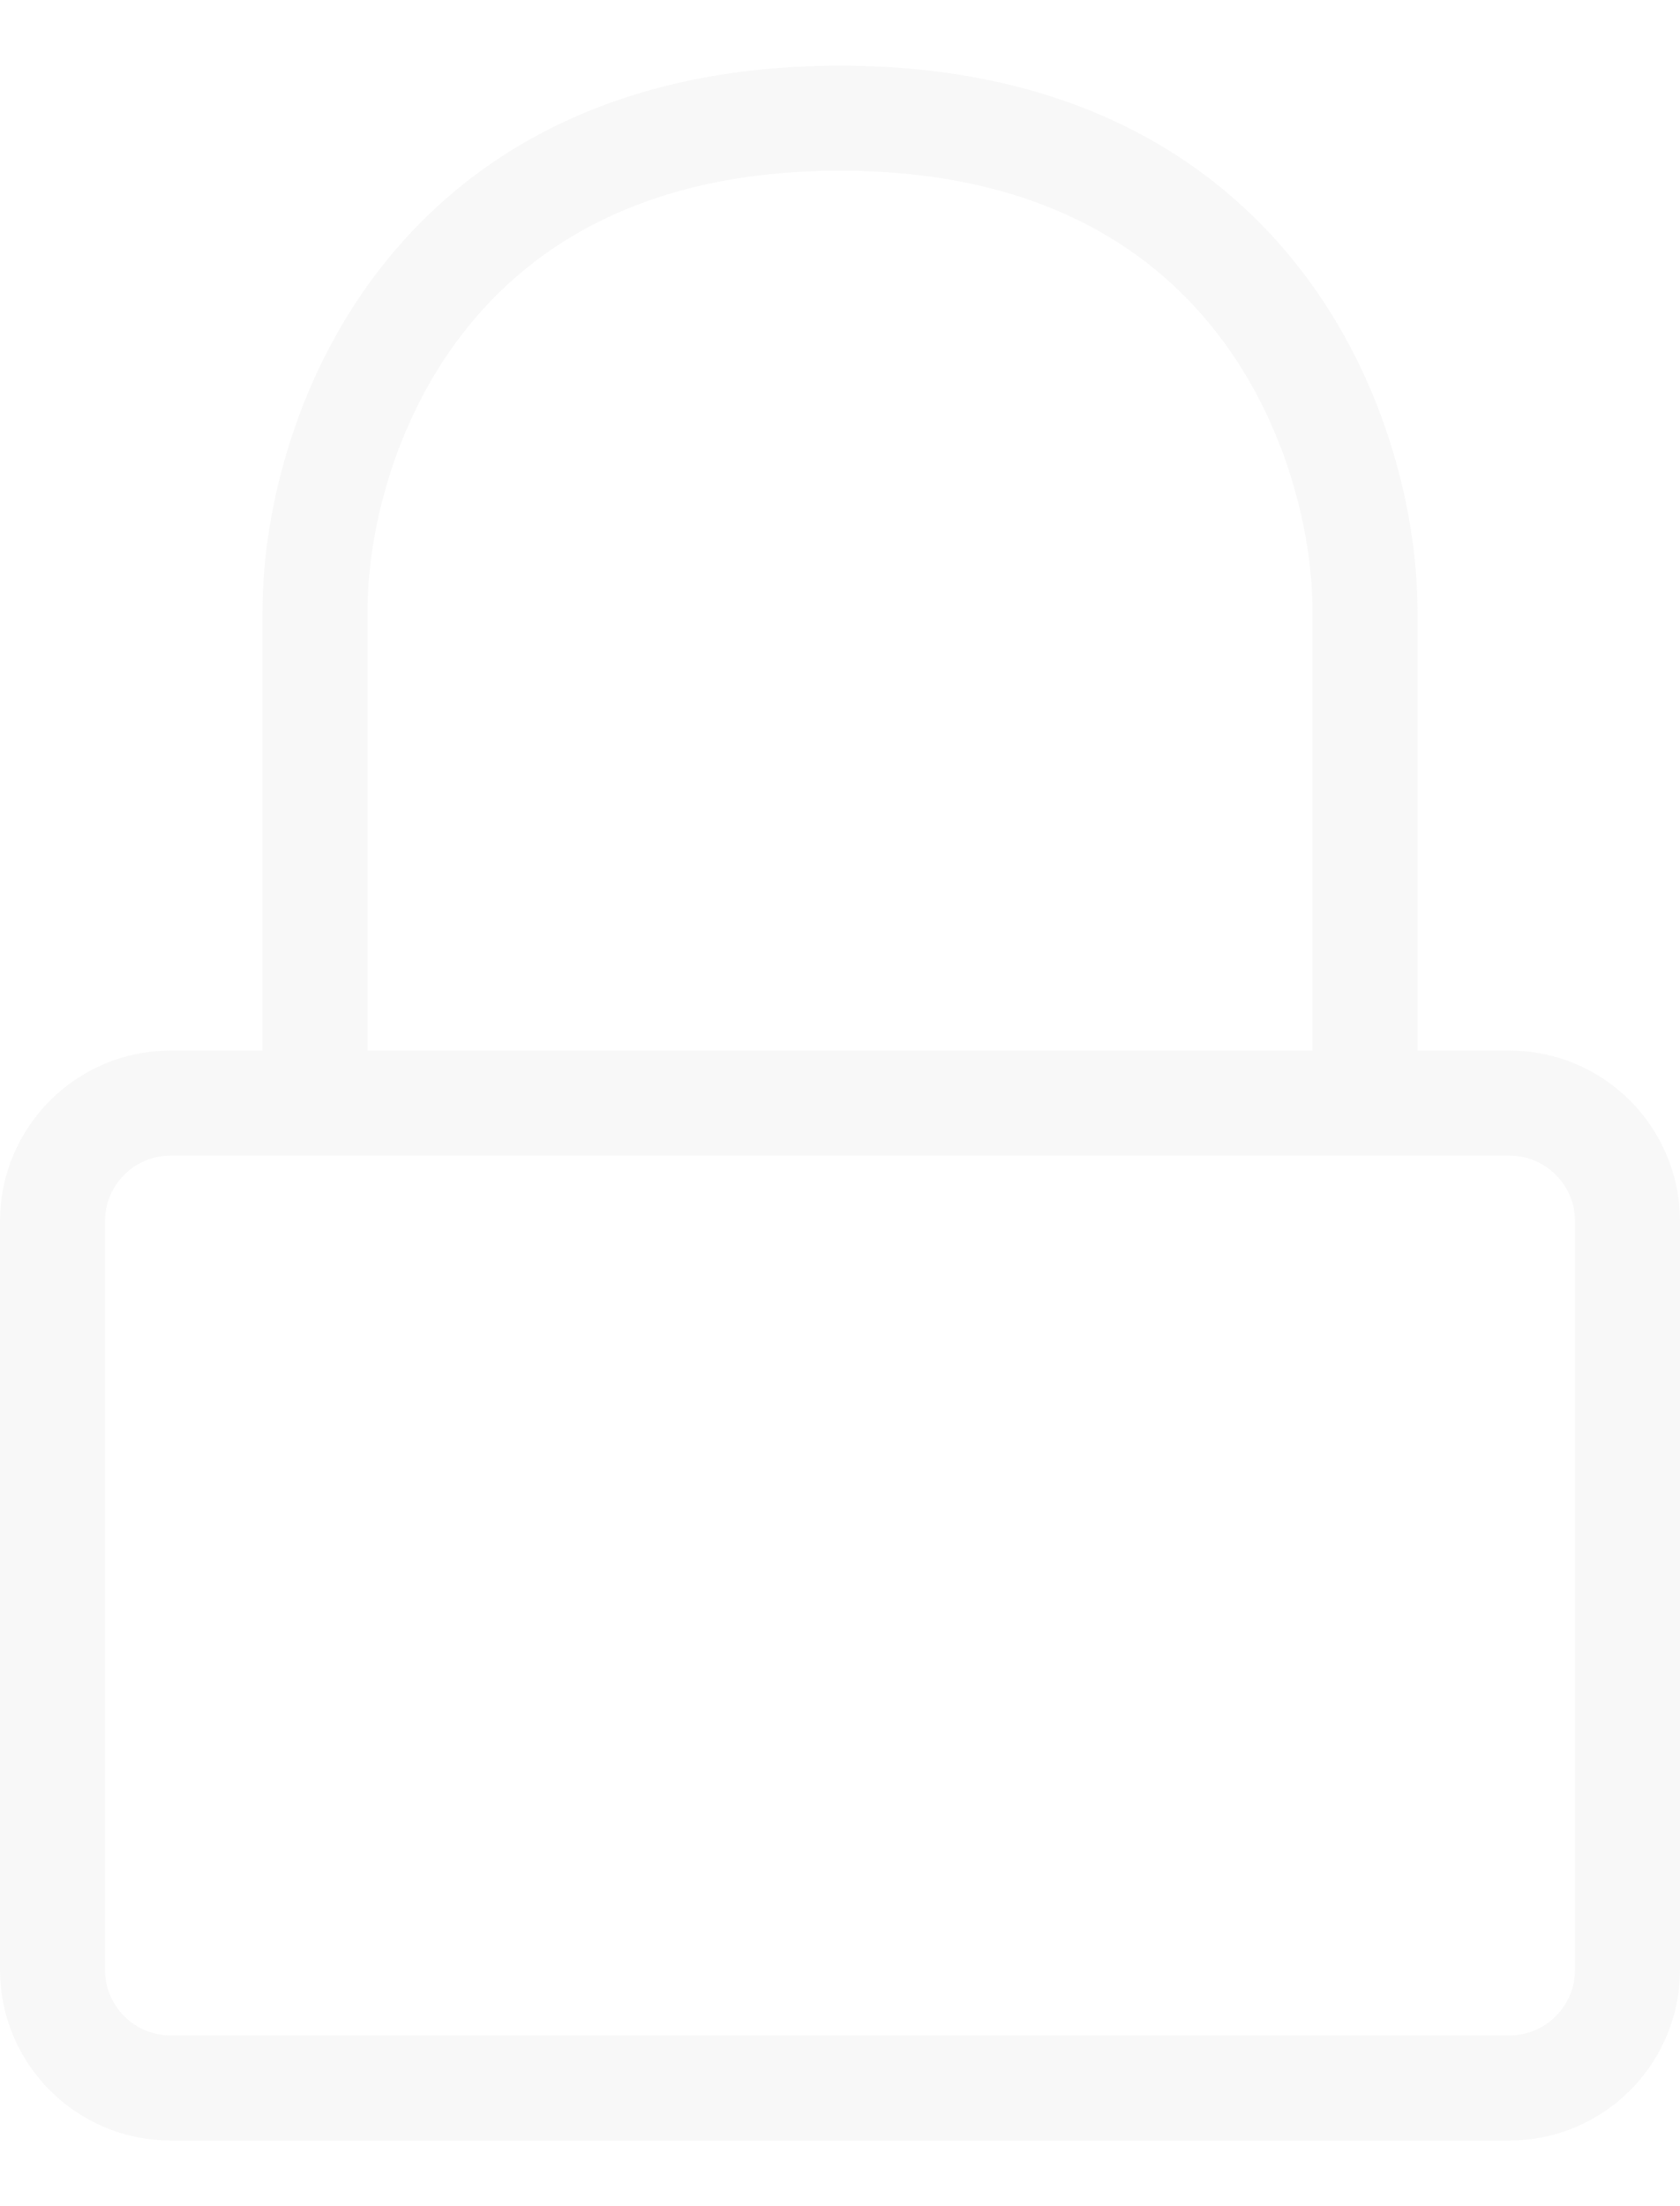<svg width="16" height="21" viewBox="0 0 16 21" fill="none" xmlns="http://www.w3.org/2000/svg">
<path opacity="0.3" d="M13 10.5H14.375C14.996 10.5 15.5 11.004 15.5 11.625V18.75C15.5 19.371 14.996 19.875 14.375 19.875H1.625C1.004 19.875 0.5 19.371 0.5 18.75V11.625C0.5 11.004 1.004 10.5 1.625 10.5H3M13 10.5V5.812C13 4.25 12 1.125 8 1.125C4 1.125 3 4.25 3 5.812V10.5M13 10.5H3" stroke="#E7E6E6" stroke-linecap="round" stroke-linejoin="round"/>
</svg>
